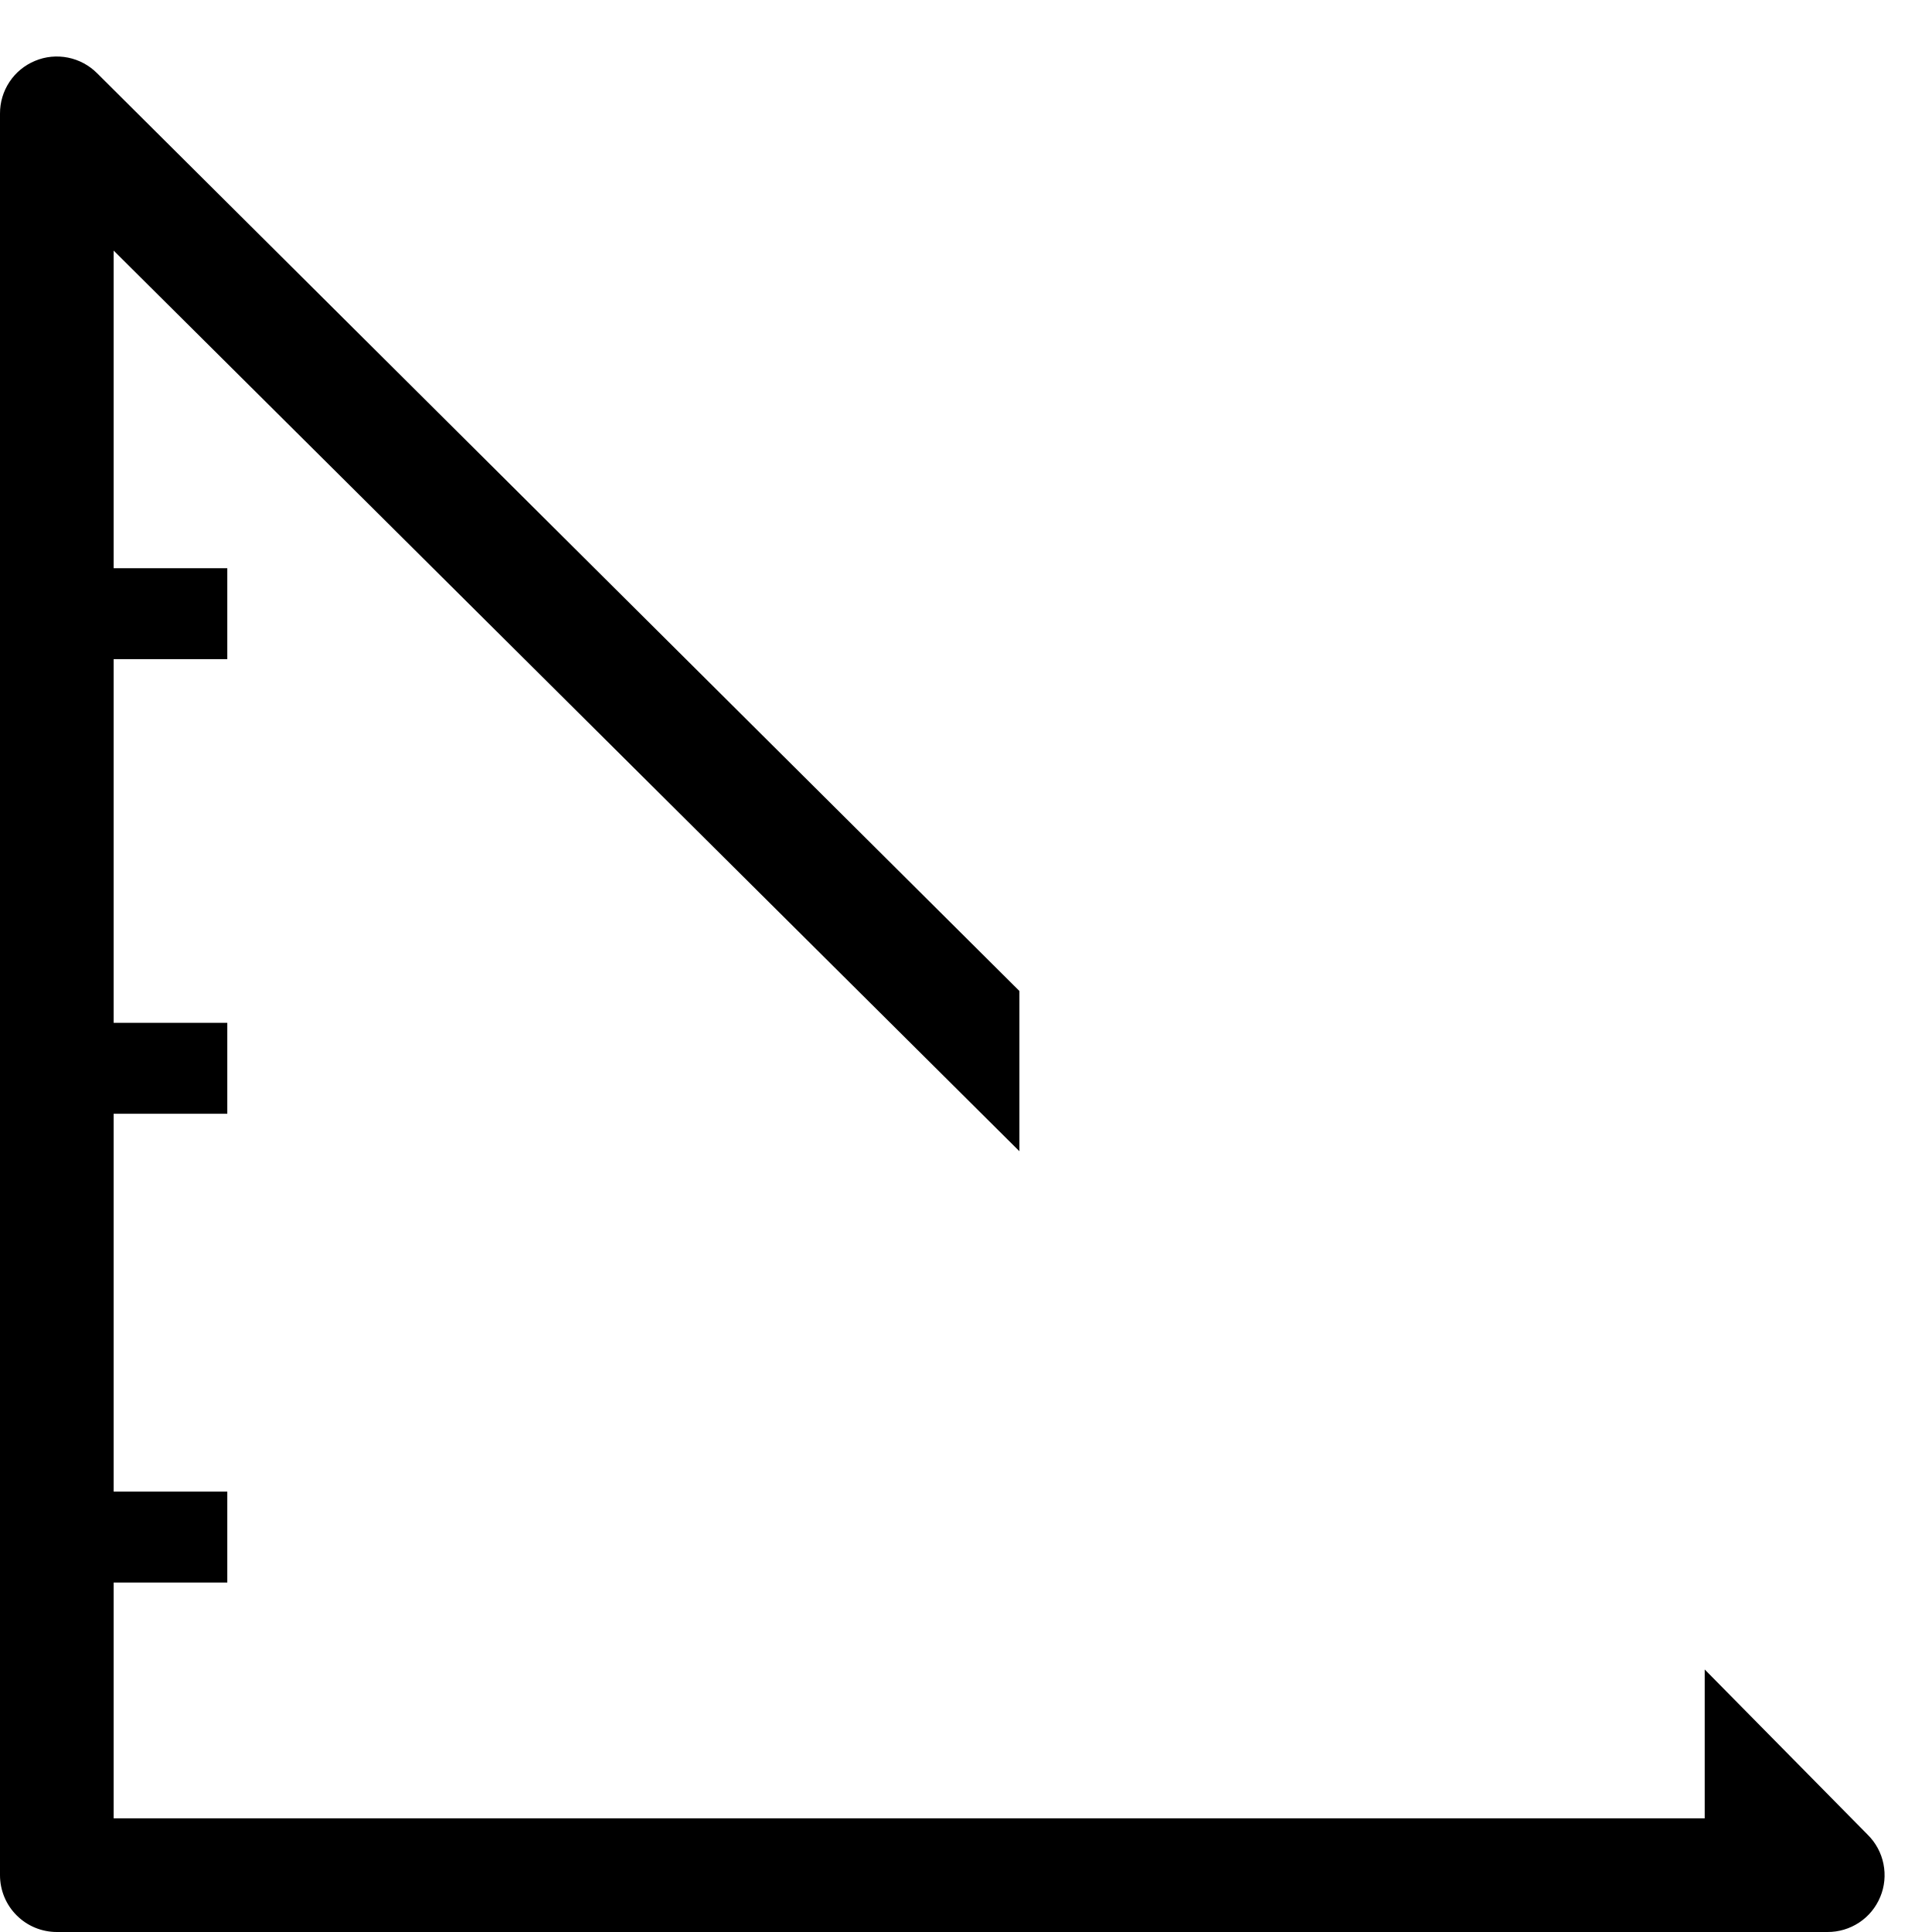 <svg width="34" height="34" viewBox="0 0 34 34" fill="none" xmlns="http://www.w3.org/2000/svg">
<path d="M32.87 32.29L30 29.38V32H2V27.85H4V26.25H2V19.6H4V18H2V11.6H4V10H2V4.41L17.94 20.26V17.44L1.71 1.29C1.57 1.149 1.391 1.053 1.197 1.014C1.002 0.975 0.8 0.994 0.617 1.071C0.433 1.147 0.276 1.276 0.167 1.441C0.057 1.607 -0.001 1.801 1.6917e-05 2V33C1.6917e-05 33.265 0.105 33.52 0.293 33.707C0.48 33.895 0.735 34 1 34H32.16C32.359 34.001 32.553 33.943 32.719 33.833C32.884 33.724 33.013 33.567 33.089 33.383C33.166 33.2 33.185 32.998 33.146 32.803C33.107 32.608 33.011 32.43 32.87 32.29Z" fill="black"/>
</svg>
